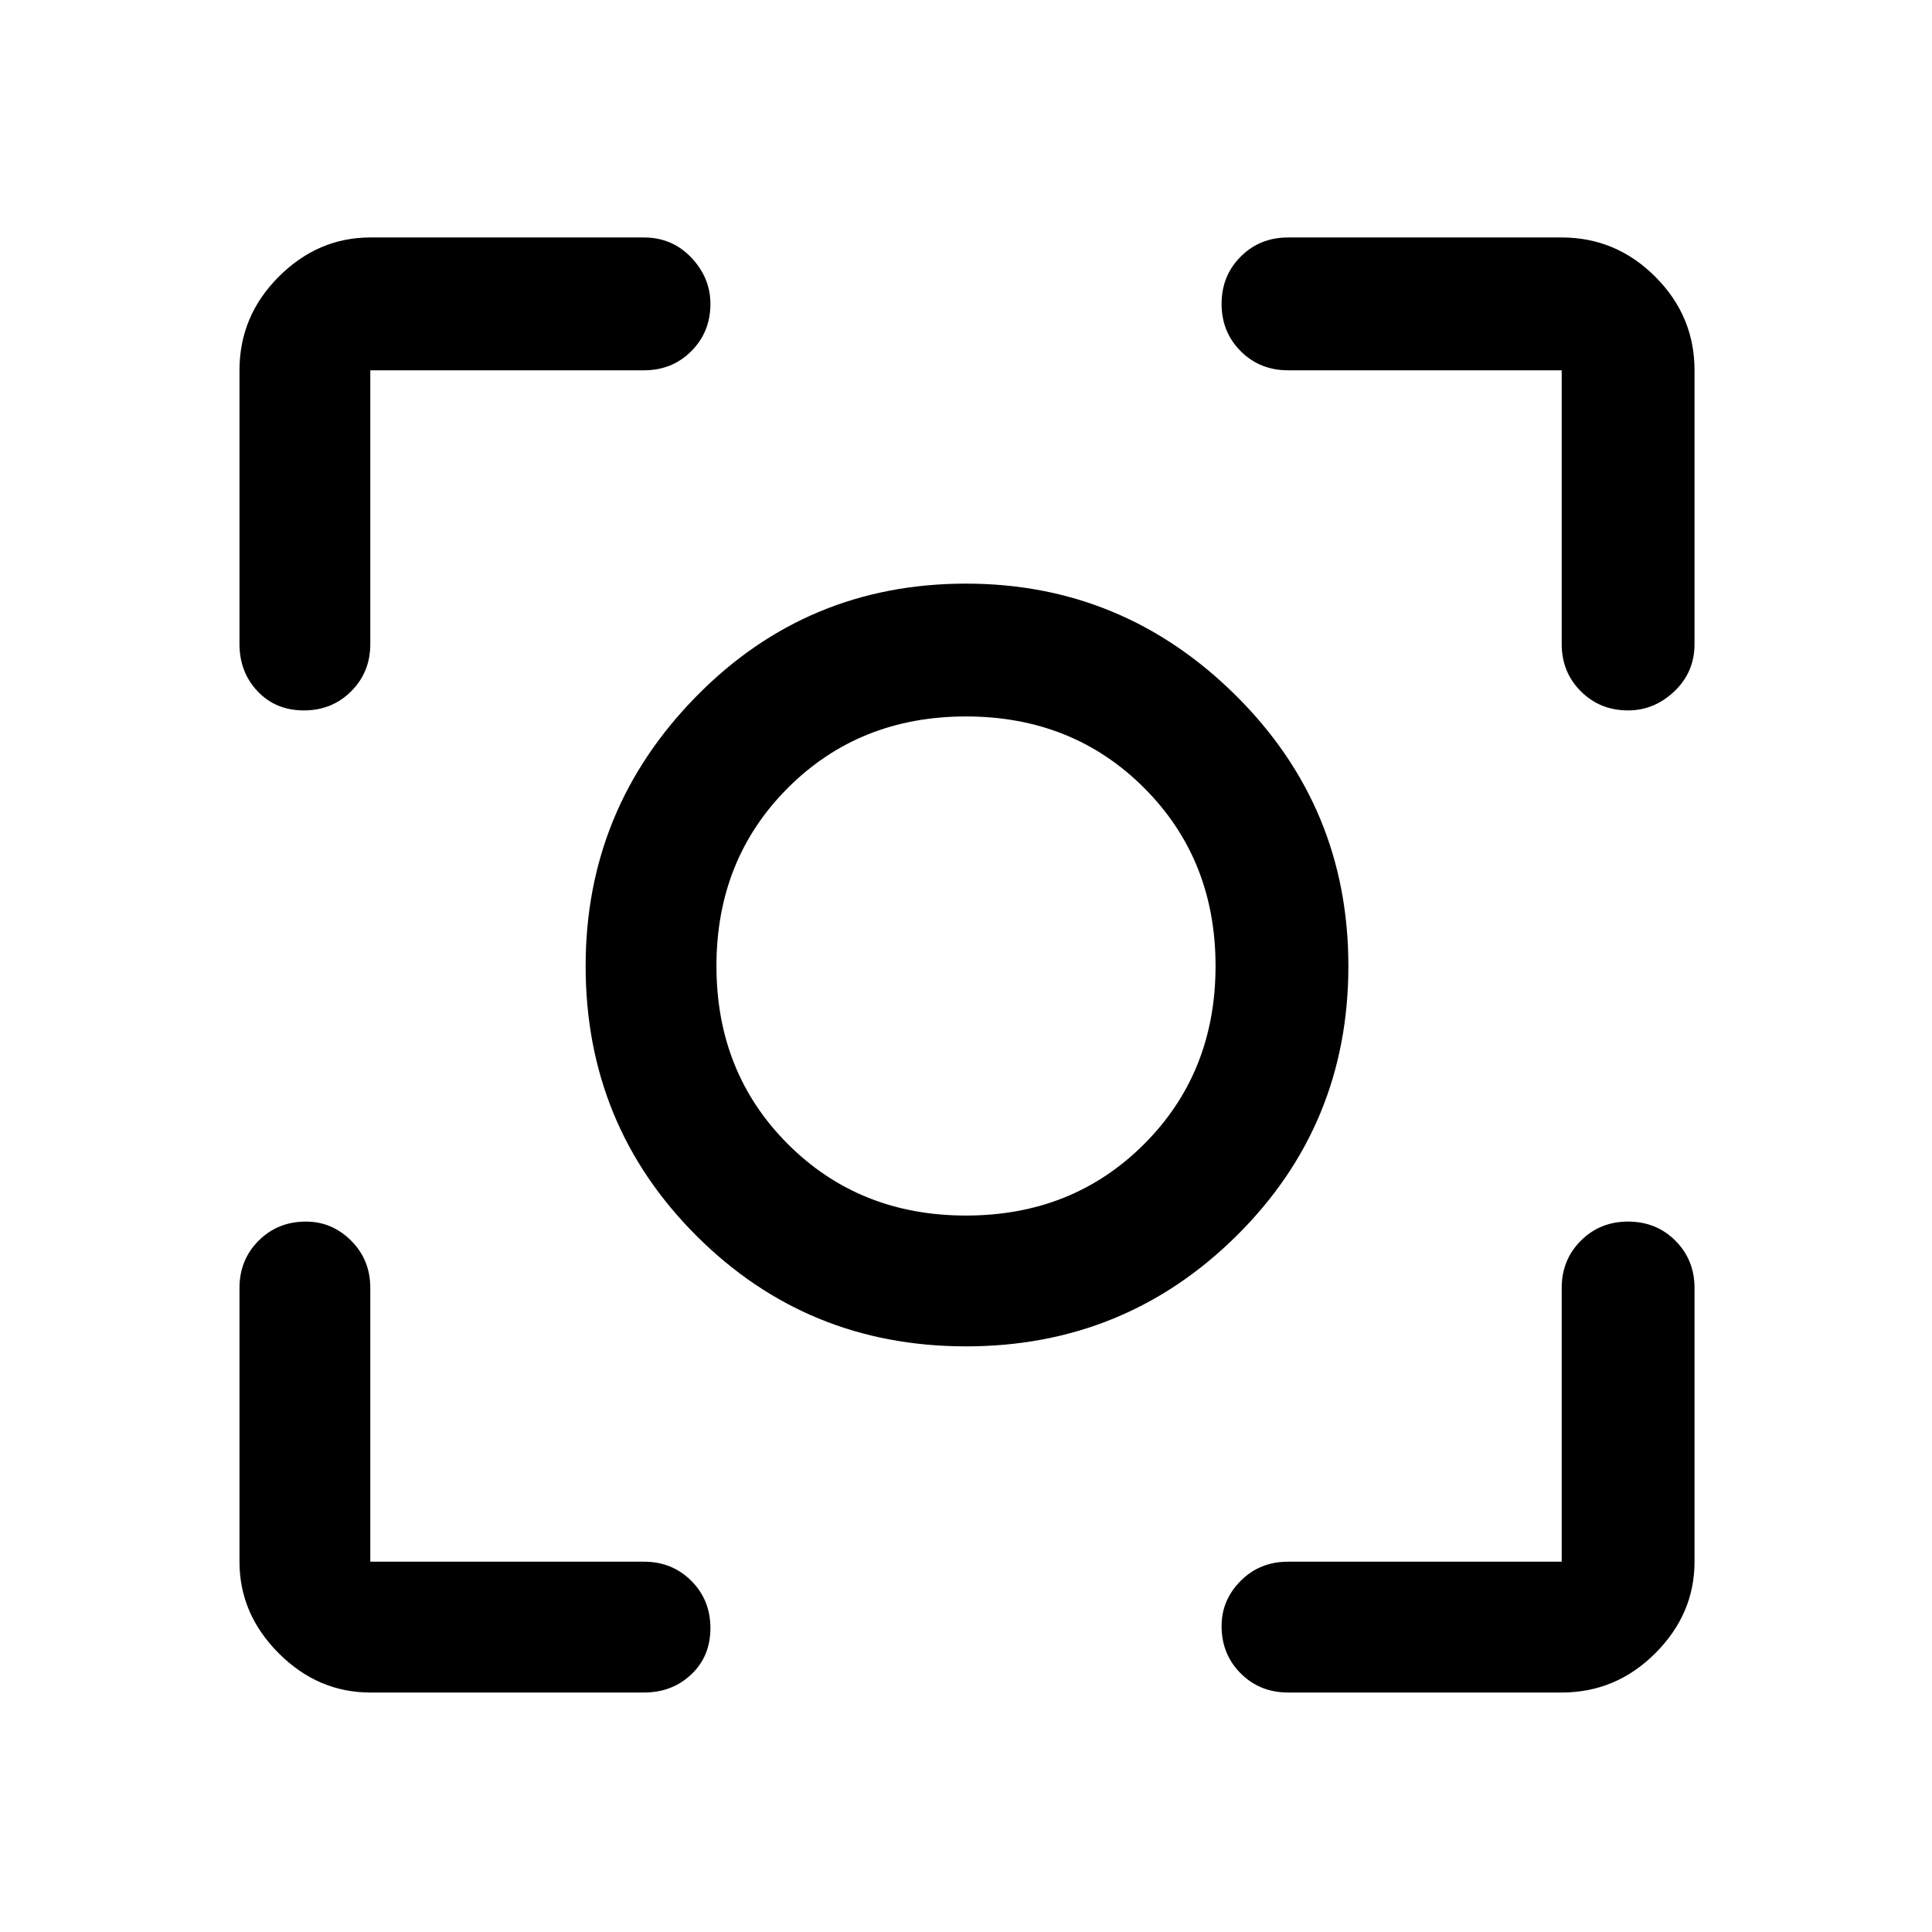 <svg xmlns="http://www.w3.org/2000/svg" height="48" width="48"><path d="M24 33.45Q20.05 33.45 17.3 30.7Q14.55 27.95 14.55 24Q14.55 20.1 17.3 17.3Q20.05 14.5 24 14.5Q27.9 14.5 30.7 17.275Q33.5 20.05 33.5 24Q33.5 27.95 30.725 30.7Q27.95 33.45 24 33.45ZM24 24Q24 24 24 24Q24 24 24 24Q24 24 24 24Q24 24 24 24Q24 24 24 24Q24 24 24 24Q24 24 24 24Q24 24 24 24ZM24 30.2Q26.65 30.2 28.425 28.425Q30.2 26.65 30.2 24Q30.2 21.35 28.425 19.575Q26.65 17.8 24 17.8Q21.35 17.8 19.575 19.575Q17.8 21.35 17.8 24Q17.8 26.65 19.575 28.425Q21.35 30.2 24 30.2ZM7.55 17.65Q6.85 17.65 6.4 17.175Q5.95 16.7 5.95 16V9.2Q5.95 7.85 6.925 6.875Q7.9 5.9 9.2 5.9H16Q16.7 5.9 17.175 6.4Q17.65 6.9 17.65 7.55Q17.65 8.25 17.175 8.725Q16.7 9.2 16 9.2H9.2Q9.2 9.2 9.2 9.2Q9.2 9.2 9.2 9.2V16Q9.2 16.7 8.725 17.175Q8.25 17.65 7.55 17.65ZM9.2 42.05Q7.9 42.05 6.925 41.075Q5.95 40.1 5.95 38.8V32Q5.95 31.3 6.425 30.825Q6.9 30.35 7.6 30.35Q8.25 30.35 8.725 30.825Q9.2 31.3 9.2 32V38.8Q9.2 38.8 9.2 38.8Q9.2 38.8 9.2 38.8H16Q16.7 38.8 17.175 39.275Q17.65 39.75 17.65 40.45Q17.65 41.15 17.175 41.6Q16.7 42.05 16 42.05ZM32 42.05Q31.3 42.05 30.825 41.575Q30.35 41.1 30.35 40.4Q30.35 39.75 30.825 39.275Q31.3 38.8 32 38.8H38.8Q38.8 38.8 38.8 38.8Q38.8 38.8 38.8 38.8V32Q38.8 31.3 39.275 30.825Q39.75 30.35 40.45 30.35Q41.15 30.35 41.625 30.825Q42.1 31.3 42.1 32V38.8Q42.1 40.1 41.125 41.075Q40.15 42.05 38.8 42.05ZM40.45 17.65Q39.75 17.65 39.275 17.175Q38.8 16.7 38.8 16V9.2Q38.8 9.2 38.8 9.2Q38.8 9.2 38.8 9.2H32Q31.3 9.2 30.825 8.725Q30.35 8.25 30.35 7.55Q30.35 6.85 30.825 6.375Q31.3 5.9 32 5.9H38.8Q40.15 5.9 41.125 6.875Q42.1 7.85 42.1 9.2V16Q42.1 16.7 41.6 17.175Q41.1 17.65 40.45 17.65Z"/></svg>